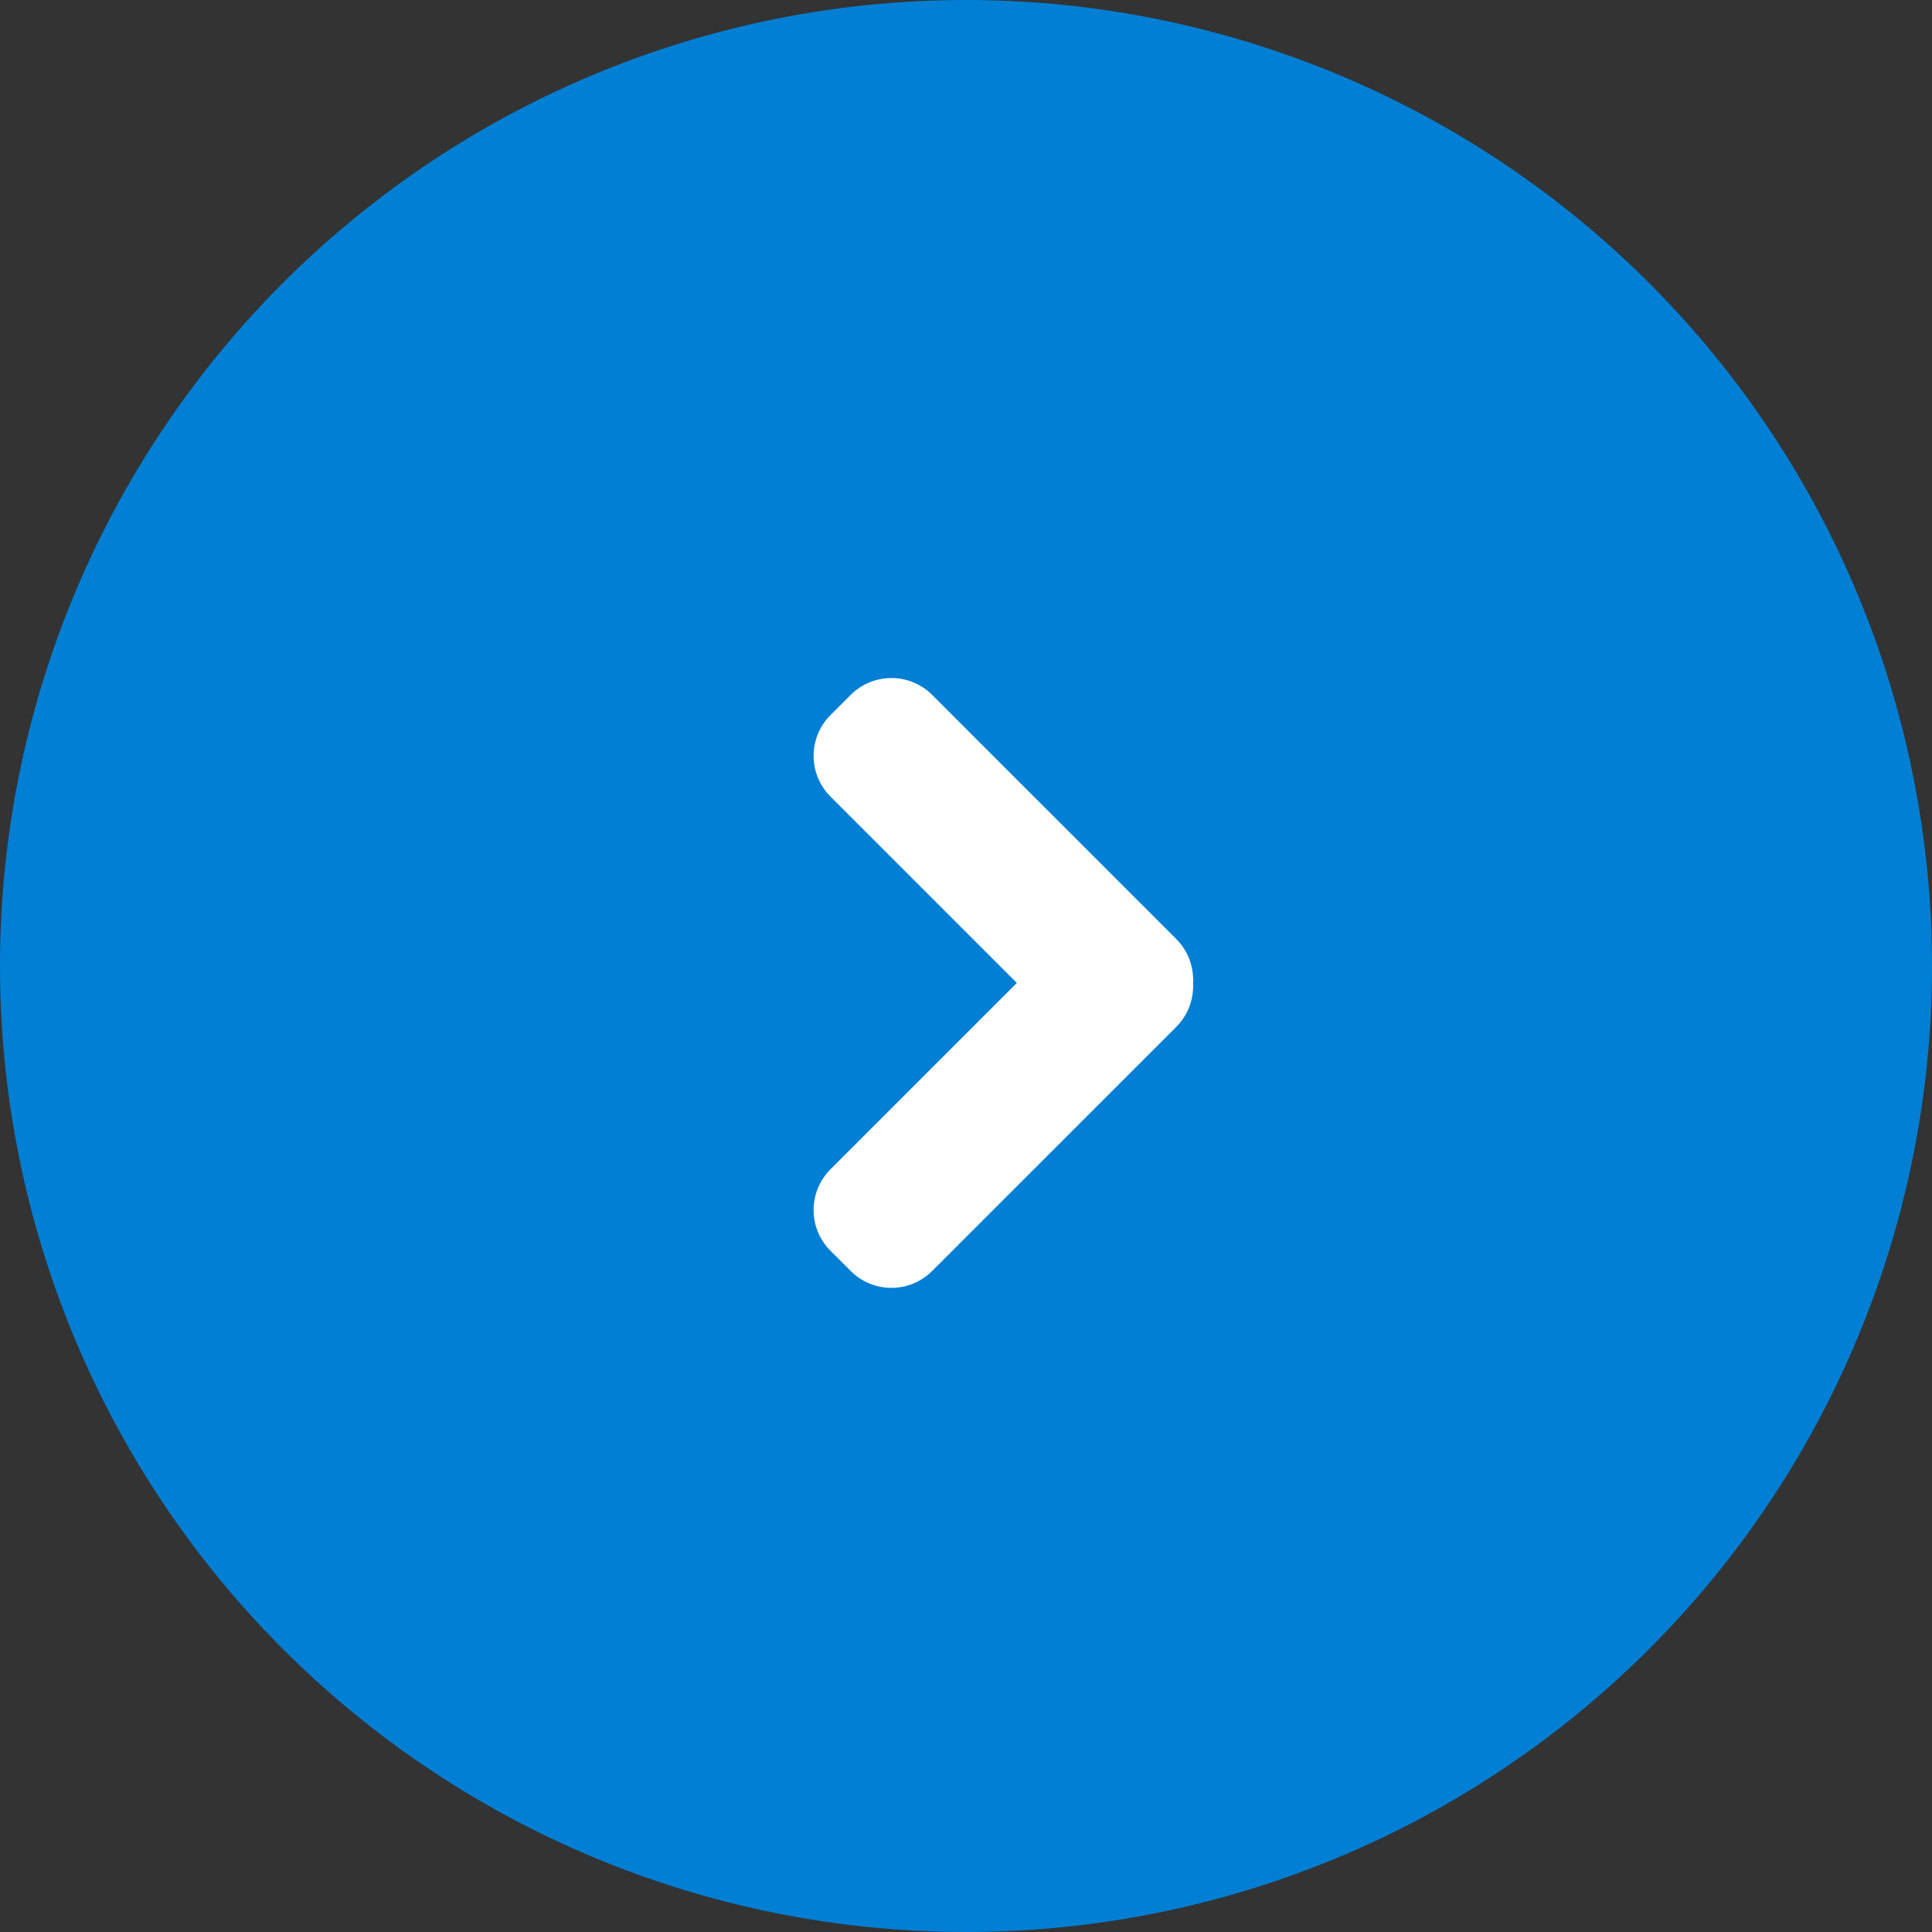 <svg xmlns="http://www.w3.org/2000/svg" xmlns:xlink="http://www.w3.org/1999/xlink" width="57" height="57" viewBox="0 0 57 57"><rect x="0" y="0" width="57" height="57" fill="#333333" stroke="none"/><defs><path id="9qfta" d="M1334 4154.5a28.5 28.5 0 1 1 57 0 28.5 28.5 0 0 1-57 0z"/><path id="9qftb" d="M1368.7 4153.7l-7.2-7.2a1.7 1.7 0 0 0-2.4 0l-.6.6a1.7 1.7 0 0 0 0 2.4l5.5 5.5-5.5 5.5a1.7 1.7 0 0 0 0 2.4l.6.6a1.7 1.7 0 0 0 2.4 0l7.2-7.2c.36-.36.52-.83.5-1.3.02-.47-.14-.94-.5-1.3z"/></defs><g><g transform="translate(-1334 -4126)"><use fill="#007fd4" xlink:href="#9qfta"/></g><g transform="translate(-1334 -4126)"><use fill="#fff" xlink:href="#9qftb"/></g></g></svg>